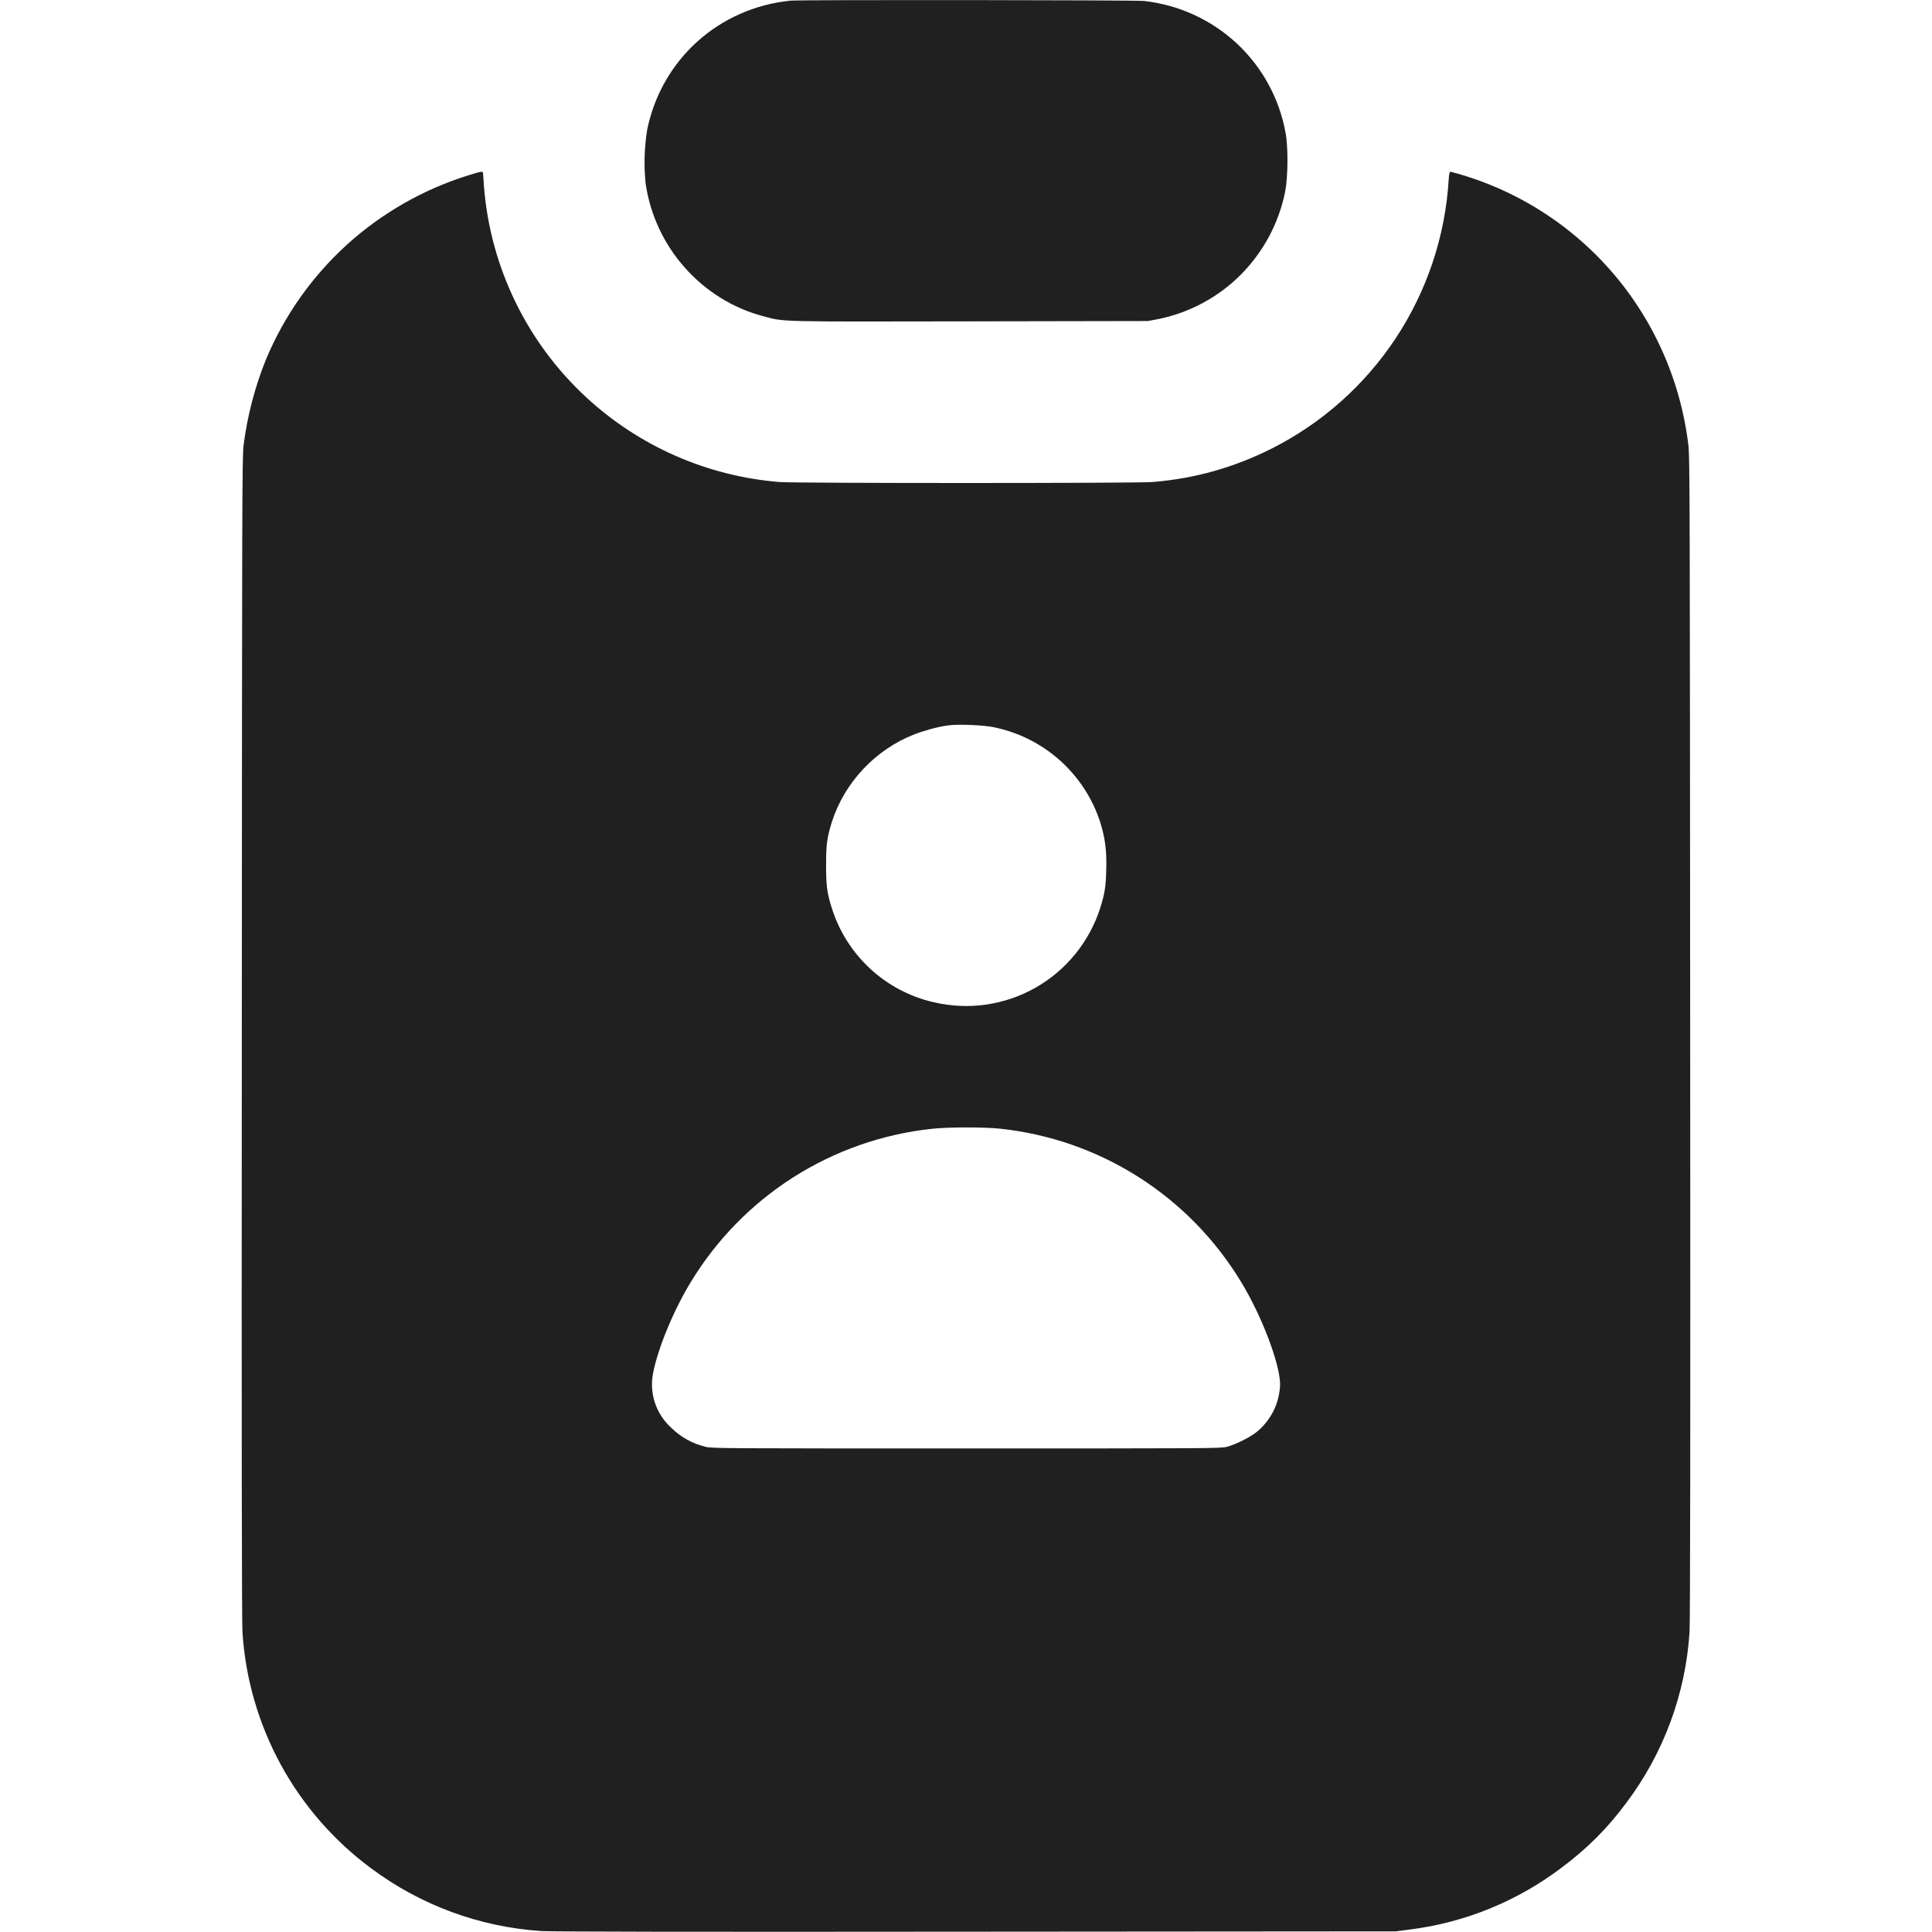 <svg width="24" height="24" viewBox="0 0 24 24" fill="none" xmlns="http://www.w3.org/2000/svg">
<path d="M9.82 0.008C8.93 0.098 8.219 0.738 8.04 1.609C8.004 1.83 7.997 2.055 8.02 2.277C8.133 3.07 8.719 3.73 9.488 3.93C9.75 4 9.652 3.996 12.055 3.992L14.258 3.988L14.383 3.965C14.774 3.886 15.133 3.694 15.414 3.412C15.695 3.129 15.887 2.77 15.965 2.379C16 2.199 16.004 1.829 15.969 1.645C15.891 1.22 15.678 0.831 15.361 0.537C15.043 0.243 14.64 0.059 14.21 0.012C14.113 0 9.926 -0.004 9.82 0.008Z" fill="#202020"/>
<path d="M5.824 2.176C5.262 2.35 4.745 2.645 4.309 3.04C3.874 3.436 3.531 3.922 3.304 4.465C3.167 4.805 3.074 5.16 3.027 5.523C3.007 5.656 3.007 6.215 3.004 12.883C3 18.02 3.004 20.153 3.012 20.277C3.049 20.853 3.212 21.414 3.488 21.921C3.765 22.428 4.149 22.868 4.613 23.211C5.227 23.668 5.959 23.938 6.723 23.988C6.848 23.996 8.438 24 12.117 23.996L17.34 23.992L17.516 23.969C18.203 23.882 18.855 23.615 19.406 23.195C19.719 22.961 19.969 22.711 20.203 22.395C20.665 21.781 20.938 21.045 20.988 20.277C20.996 20.152 21 17.992 20.996 12.883C20.992 6.215 20.992 5.656 20.973 5.523C20.915 5.049 20.774 4.589 20.555 4.164C20.299 3.666 19.941 3.228 19.504 2.878C19.067 2.528 18.562 2.274 18.02 2.133C18.008 2.133 18 2.16 17.996 2.234C17.953 2.936 17.726 3.615 17.338 4.202C16.95 4.789 16.415 5.263 15.786 5.578C15.324 5.808 14.844 5.945 14.316 5.988C14.117 6.004 9.883 6.004 9.684 5.988C8.789 5.916 7.945 5.547 7.285 4.938C6.546 4.256 6.091 3.319 6.012 2.316C6.008 2.234 6 2.16 6 2.148C6 2.125 5.977 2.128 5.824 2.176ZM12.355 9.036C12.657 9.099 12.937 9.241 13.167 9.446C13.397 9.652 13.569 9.914 13.665 10.207C13.727 10.402 13.75 10.567 13.742 10.805C13.738 11.015 13.722 11.105 13.668 11.277C13.534 11.698 13.246 12.053 12.861 12.271C12.477 12.488 12.024 12.552 11.594 12.449C11.3 12.381 11.028 12.237 10.807 12.031C10.586 11.826 10.422 11.566 10.332 11.277C10.273 11.09 10.262 11.004 10.262 10.747C10.262 10.484 10.273 10.407 10.336 10.203C10.496 9.715 10.875 9.313 11.352 9.125C11.472 9.078 11.652 9.027 11.773 9.012C11.903 8.992 12.223 9.008 12.355 9.035V9.036ZM12.415 14.02C13.029 14.084 13.62 14.289 14.141 14.62C14.662 14.951 15.099 15.398 15.418 15.926C15.676 16.348 15.902 16.949 15.902 17.199C15.898 17.314 15.87 17.426 15.819 17.529C15.767 17.631 15.694 17.722 15.605 17.793C15.52 17.859 15.355 17.941 15.242 17.973C15.16 17.993 15.027 17.993 12 17.993C9.02 17.993 8.836 17.993 8.766 17.973C8.602 17.934 8.451 17.85 8.332 17.73C8.241 17.646 8.173 17.54 8.134 17.421C8.096 17.303 8.089 17.177 8.113 17.055C8.176 16.738 8.371 16.27 8.582 15.925C8.901 15.4 9.336 14.955 9.854 14.625C10.372 14.296 10.959 14.089 11.57 14.023C11.77 14 12.215 14 12.414 14.02H12.415Z" fill="#202020"/>
</svg>
